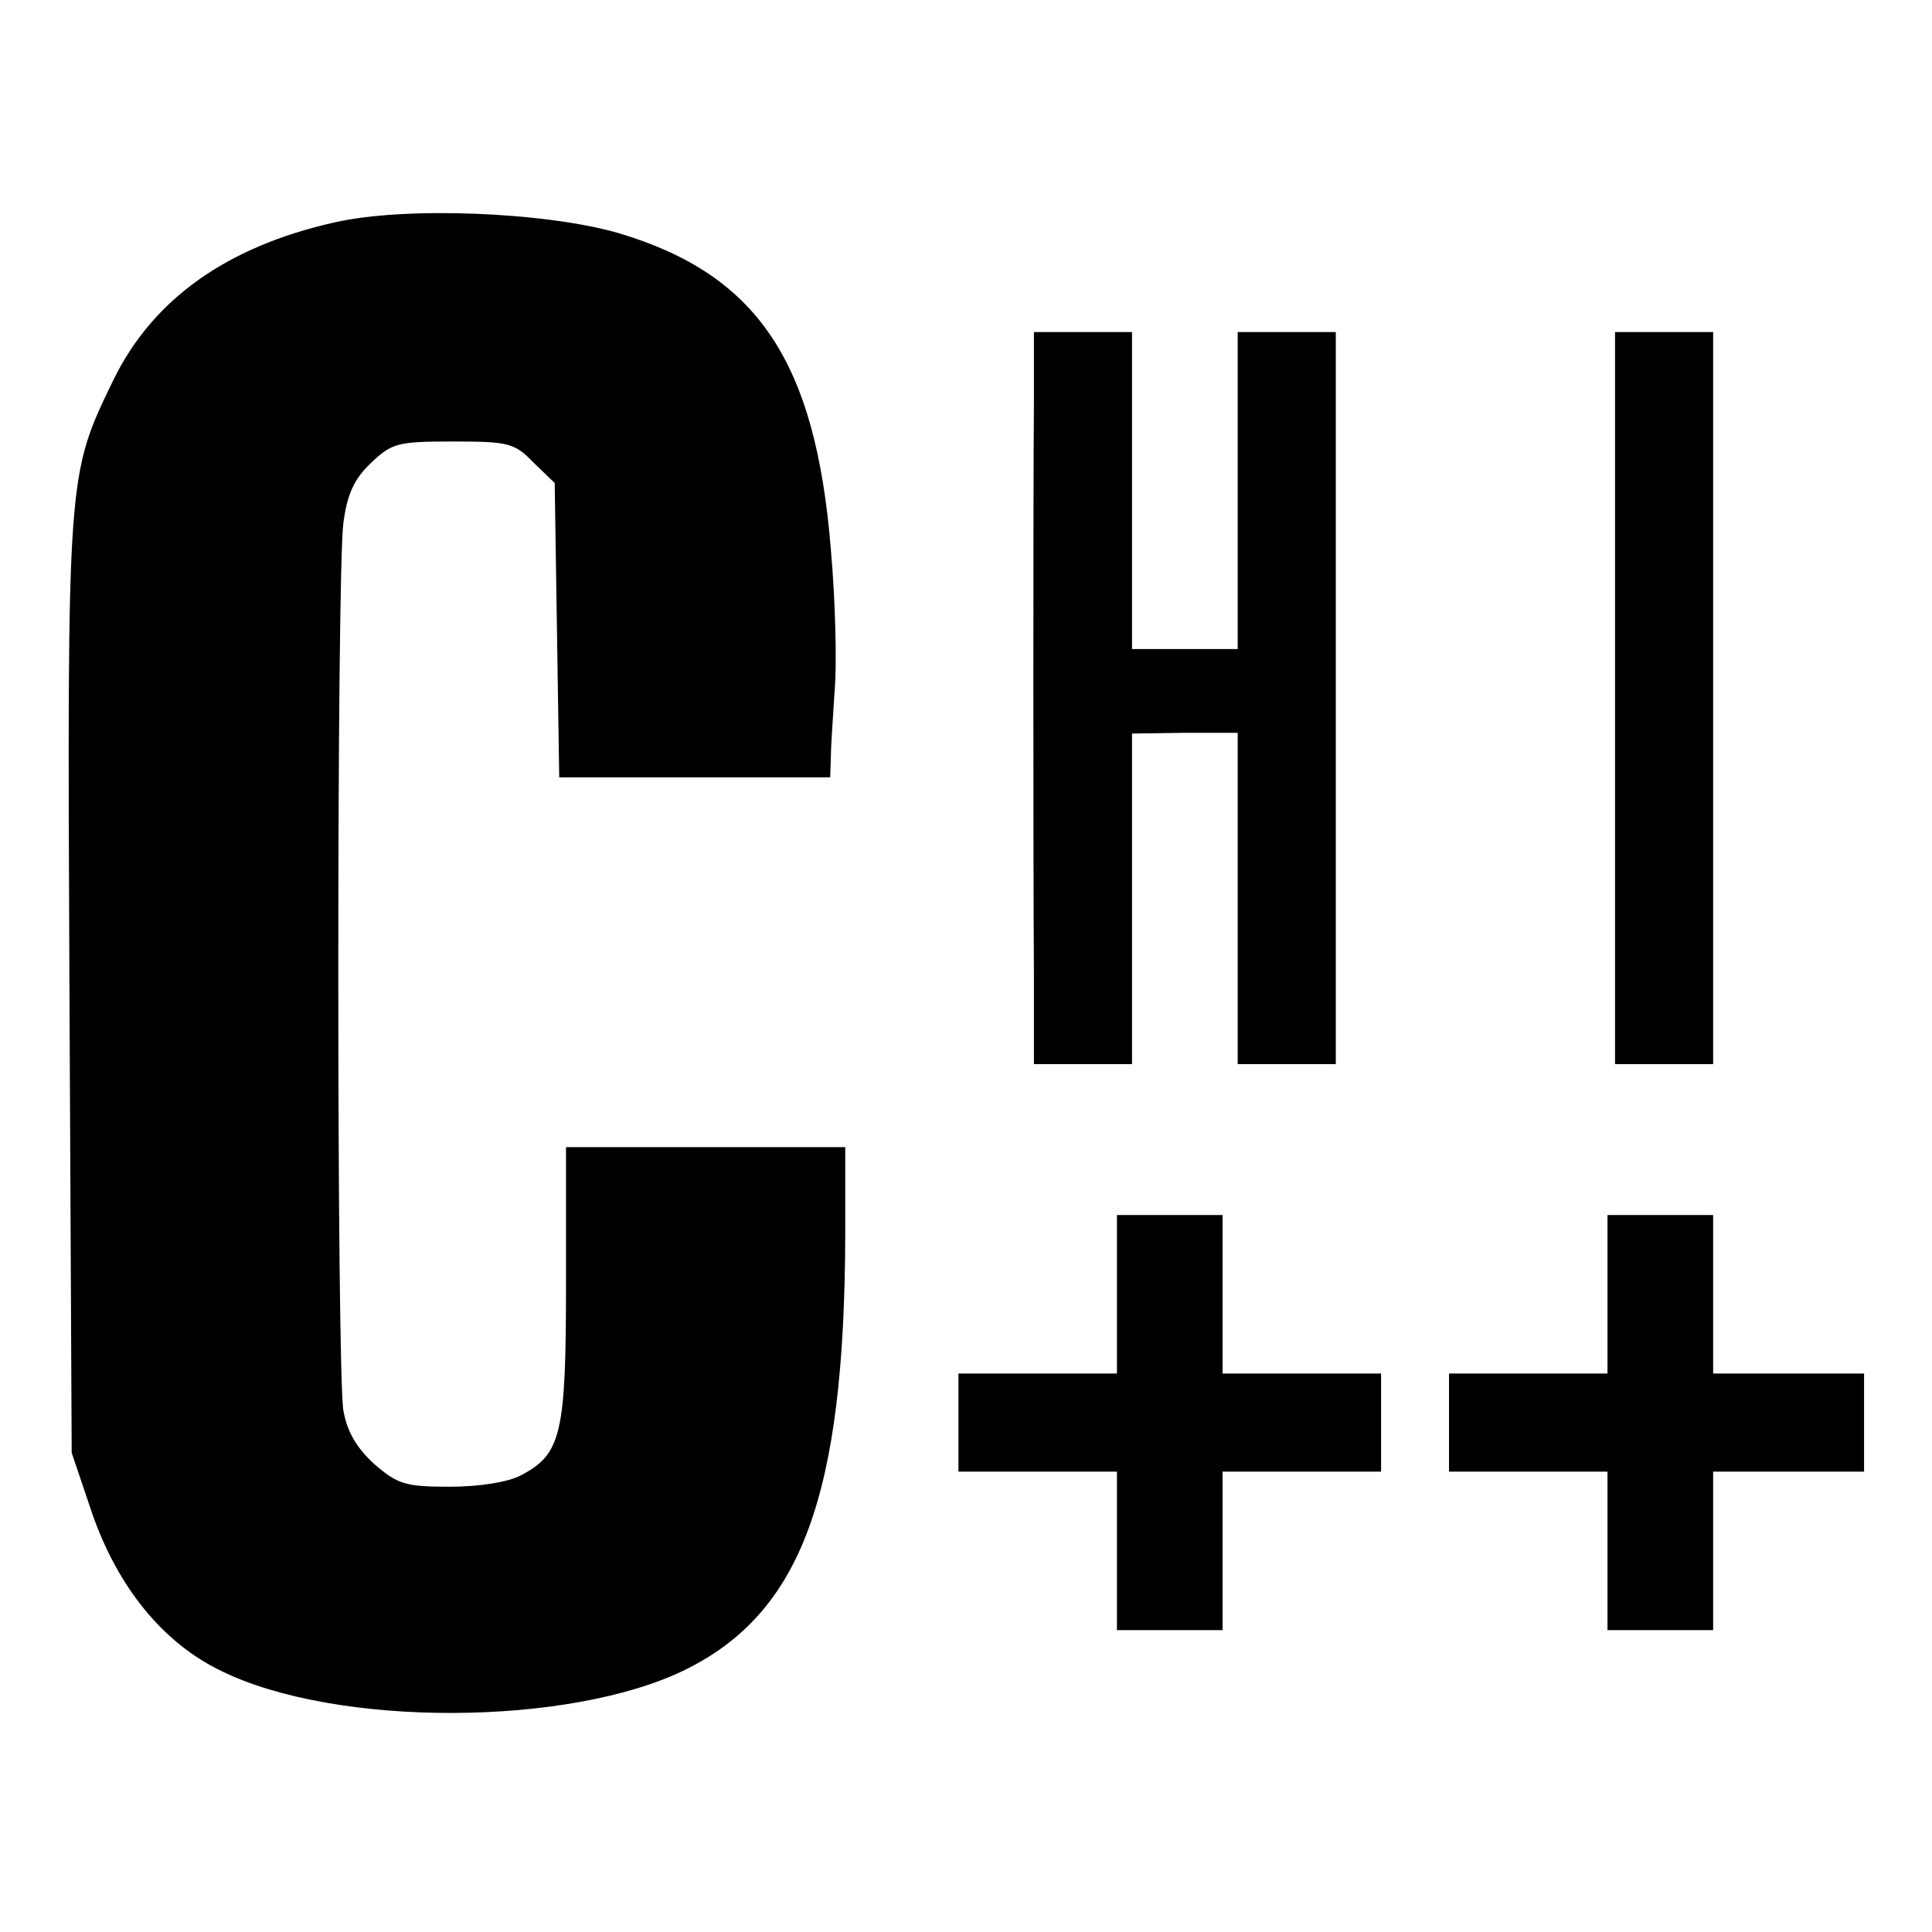 <?xml version="1.0" standalone="no"?>
<!DOCTYPE svg PUBLIC "-//W3C//DTD SVG 20010904//EN"
 "http://www.w3.org/TR/2001/REC-SVG-20010904/DTD/svg10.dtd">
<svg version="1.0" xmlns="http://www.w3.org/2000/svg"
 width="256pt" height="256pt" viewBox="0 0 256 256"
 preserveAspectRatio="xMidYMid meet">
<g transform="translate(0,256) scale(0.1,-0.1)"
fill="#000000" stroke="none">
<path d="M442 2265 c-142 -32 -240 -102 -292 -209 -61 -126 -61 -123 -58 -803
l3 -618 27 -80 c34 -98 94 -172 171 -209 152 -75 460 -74 614 1 155 76 212
231 213 576 l0 117 -185 0 -185 0 0 -180 c0 -200 -6 -227 -60 -255 -17 -9 -55
-15 -94 -15 -58 0 -69 3 -100 30 -24 22 -36 43 -41 71 -9 53 -9 1111 0 1176 5
38 14 58 36 79 28 27 36 29 109 29 74 0 82 -2 107 -28 l28 -27 3 -195 3 -195
180 0 179 0 1 28 c0 15 3 54 5 88 3 34 1 117 -5 185 -20 250 -97 365 -281 420
-96 28 -284 36 -378 14z"/>
<path d="M1370 2028 c-1 -122 -1 -612 0 -760 l0 -118 65 0 65 0 0 219 0 219
70 1 70 0 0 -219 0 -220 65 0 65 0 0 485 0 485 -65 0 -65 0 0 -210 0 -210 -70
0 -70 0 0 210 0 210 -65 0 -65 0 0 -92z"/>
<path d="M2140 1635 l0 -485 65 0 65 0 0 485 0 485 -65 0 -65 0 0 -485z"/>
<path d="M1480 845 l0 -105 -105 0 -105 0 0 -65 0 -65 105 0 105 0 0 -105 0
-105 70 0 70 0 0 105 0 105 105 0 105 0 0 65 0 65 -105 0 -105 0 0 105 0 105
-70 0 -70 0 0 -105z"/>
<path d="M2130 845 l0 -105 -105 0 -105 0 0 -65 0 -65 105 0 105 0 0 -105 0
-105 70 0 70 0 0 105 0 105 100 0 100 0 0 65 0 65 -100 0 -100 0 0 105 0 105
-70 0 -70 0 0 -105z"/>
</g>
</svg>
